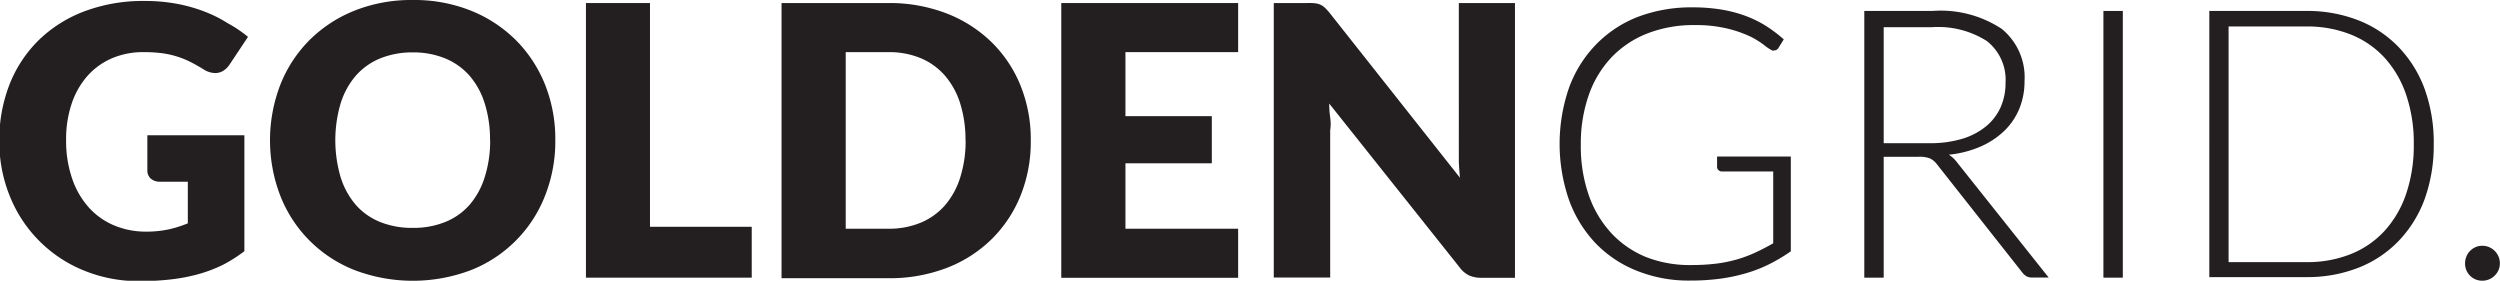 <svg id="_25_GG_Logos_01" data-name="25 GG Logos 01" xmlns="http://www.w3.org/2000/svg" viewBox="0 0 180.35 20.25">
  <defs>
    <style>
      .cls-1 {
        fill: #231f20;
      }
    </style>
  </defs>
  <title>logo_01</title>
  <g id="_01" data-name="01">
    <g>
      <path class="cls-1" d="M98.58,199.05a7.83,7.83,0,0,0,1.69-.16,8.25,8.25,0,0,0,1.39-.44v-3h-2a1,1,0,0,1-.68-0.23,0.77,0.77,0,0,1-.24-0.58V192.1h7v8.36a10.4,10.4,0,0,1-1.58,1,10.23,10.23,0,0,1-1.75.66,13,13,0,0,1-2,.38,19.67,19.67,0,0,1-2.26.12,10.39,10.39,0,0,1-4-.77,9.64,9.64,0,0,1-5.32-5.33,10.45,10.45,0,0,1-.77-4,11,11,0,0,1,.73-4.07,9.19,9.19,0,0,1,2.1-3.2,9.53,9.53,0,0,1,3.3-2.09,12,12,0,0,1,4.33-.75,12.6,12.6,0,0,1,2.33.2,11.39,11.39,0,0,1,2,.56,9.25,9.25,0,0,1,1.68.84A9.08,9.08,0,0,1,106,185l-1.33,2a1.47,1.47,0,0,1-.46.45,1.08,1.08,0,0,1-.58.16,1.59,1.59,0,0,1-.84-0.27q-0.54-.33-1-0.56a6.33,6.33,0,0,0-1-.39,6.5,6.5,0,0,0-1.06-.22,10.4,10.4,0,0,0-1.25-.07,5.71,5.71,0,0,0-2.33.46,5,5,0,0,0-1.76,1.29,5.81,5.81,0,0,0-1.12,2,8,8,0,0,0-.39,2.59,8.31,8.31,0,0,0,.44,2.8,6,6,0,0,0,1.2,2.07,5.11,5.11,0,0,0,1.82,1.29A5.91,5.91,0,0,0,98.58,199.05Z" transform="translate(-88.11 -182.34)"/>
      <path class="cls-1" d="M128.17,192.46a10.65,10.65,0,0,1-.74,4,9.45,9.45,0,0,1-5.33,5.36,11.83,11.83,0,0,1-8.42,0,9.45,9.45,0,0,1-5.35-5.36,11.15,11.15,0,0,1,0-8,9.51,9.51,0,0,1,2.09-3.21,9.7,9.7,0,0,1,3.26-2.14,11.09,11.09,0,0,1,4.22-.77,11,11,0,0,1,4.21.78,9.73,9.73,0,0,1,3.24,2.14,9.56,9.56,0,0,1,2.09,3.21A10.61,10.61,0,0,1,128.17,192.46Zm-4.71,0a8.57,8.57,0,0,0-.38-2.65,5.61,5.61,0,0,0-1.09-2,4.72,4.72,0,0,0-1.75-1.25,6,6,0,0,0-2.35-.44,6.1,6.1,0,0,0-2.37.44,4.72,4.72,0,0,0-1.75,1.25,5.61,5.61,0,0,0-1.09,2,9.42,9.42,0,0,0,0,5.3,5.61,5.61,0,0,0,1.09,2,4.65,4.65,0,0,0,1.75,1.24,6.19,6.19,0,0,0,2.37.43,6.1,6.1,0,0,0,2.35-.43,4.65,4.65,0,0,0,1.75-1.24,5.61,5.61,0,0,0,1.09-2A8.62,8.62,0,0,0,123.47,192.46Z" transform="translate(-88.11 -182.34)"/>
      <path class="cls-1" d="M135,198.7h7.34v3.67H130.38V182.56H135V198.7Z" transform="translate(-88.11 -182.34)"/>
      <path class="cls-1" d="M162.47,192.46a10.39,10.39,0,0,1-.74,4,9.28,9.28,0,0,1-2.09,3.14,9.46,9.46,0,0,1-3.24,2.07,11.48,11.48,0,0,1-4.21.74h-7.7V182.56h7.7a11.39,11.39,0,0,1,4.21.75,9.61,9.61,0,0,1,3.24,2.07,9.2,9.2,0,0,1,2.09,3.13A10.35,10.35,0,0,1,162.47,192.46Zm-4.71,0a8.63,8.63,0,0,0-.38-2.65,5.66,5.66,0,0,0-1.09-2,4.75,4.75,0,0,0-1.75-1.27,5.94,5.94,0,0,0-2.35-.44h-3.07v12.74h3.07a5.93,5.93,0,0,0,2.35-.44,4.75,4.75,0,0,0,1.75-1.26,5.66,5.66,0,0,0,1.09-2A8.68,8.68,0,0,0,157.77,192.46Z" transform="translate(-88.11 -182.34)"/>
      <path class="cls-1" d="M177.43,182.56v3.54H169.3v4.62h6.23v3.4H169.3v4.72h8.13v3.54H164.67V182.56h12.76Z" transform="translate(-88.11 -182.34)"/>
      <path class="cls-1" d="M183,182.58a1.29,1.29,0,0,1,.37.1,1.23,1.23,0,0,1,.31.21,3.59,3.59,0,0,1,.34.37l9.41,11.9q-0.05-.57-0.08-1.11c0-.36,0-0.7,0-1V182.56h4.05v19.82h-2.39a2.21,2.21,0,0,1-.9-0.16,1.92,1.92,0,0,1-.71-0.6L184,189.81q0,0.52.07,1t0,0.93v10.62H180V182.56h2.42A3.91,3.91,0,0,1,183,182.58Z" transform="translate(-88.11 -182.34)"/>
      <path class="cls-1" d="M210.1,201.46a14.69,14.69,0,0,0,1.81-.1,9.71,9.71,0,0,0,1.52-.31,9.5,9.5,0,0,0,1.33-.5q0.63-.29,1.27-0.66v-5.18h-3.7a0.35,0.35,0,0,1-.25-0.1,0.29,0.29,0,0,1-.1-0.22v-0.76h5.32v6.84a12.55,12.55,0,0,1-1.5.9,10,10,0,0,1-1.66.66,12.81,12.81,0,0,1-1.9.41,16.13,16.13,0,0,1-2.23.14,10,10,0,0,1-3.8-.7,8.43,8.43,0,0,1-3-2,8.94,8.94,0,0,1-1.91-3.11,12.4,12.4,0,0,1,0-8.1,8.79,8.79,0,0,1,1.93-3.1,8.51,8.51,0,0,1,3-2,10.91,10.91,0,0,1,4-.7,12.87,12.87,0,0,1,2,.15,9.47,9.47,0,0,1,1.73.44,8.17,8.17,0,0,1,1.5.72,10.14,10.14,0,0,1,1.33,1l-0.37.6a0.38,0.38,0,0,1-.34.2A0.51,0.51,0,0,1,216,186a2.9,2.9,0,0,1-.59-0.38,6.33,6.33,0,0,0-1-.63,8.76,8.76,0,0,0-1.65-.58,9.68,9.68,0,0,0-2.41-.26,9.13,9.13,0,0,0-3.39.6,7.19,7.19,0,0,0-2.58,1.71,7.59,7.59,0,0,0-1.65,2.72,10.57,10.57,0,0,0-.58,3.6,10.73,10.73,0,0,0,.58,3.66,7.83,7.83,0,0,0,1.64,2.74,7.06,7.06,0,0,0,2.53,1.72A8.58,8.58,0,0,0,210.1,201.46Z" transform="translate(-88.11 -182.34)"/>
      <path class="cls-1" d="M224,193.67v8.7H222.6V183.13h4.91a8,8,0,0,1,5,1.29,4.5,4.5,0,0,1,1.65,3.77,5.17,5.17,0,0,1-.38,2,4.72,4.72,0,0,1-1.09,1.6,5.84,5.84,0,0,1-1.72,1.13,7.64,7.64,0,0,1-2.27.58,2.21,2.21,0,0,1,.58.54l6.62,8.32h-1.21a0.8,0.8,0,0,1-.37-0.08A1,1,0,0,1,234,202l-6.16-7.81a1.37,1.37,0,0,0-.5-0.42,2.08,2.08,0,0,0-.82-0.12H224Zm0-1h3.35a7.93,7.93,0,0,0,2.29-.31,4.93,4.93,0,0,0,1.71-.88,3.78,3.78,0,0,0,1.07-1.37,4.29,4.29,0,0,0,.37-1.81,3.54,3.54,0,0,0-1.35-3,6.54,6.54,0,0,0-3.92-1H224v8.4Z" transform="translate(-88.11 -182.34)"/>
      <path class="cls-1" d="M241.25,202.37h-1.4V183.13h1.4v19.24Z" transform="translate(-88.11 -182.34)"/>
      <path class="cls-1" d="M263.68,192.74a11.39,11.39,0,0,1-.67,4,8.66,8.66,0,0,1-1.88,3,8.14,8.14,0,0,1-2.9,1.92,10.09,10.09,0,0,1-3.74.67h-7V183.13h7a10.1,10.1,0,0,1,3.74.67,8.15,8.15,0,0,1,2.9,1.92,8.67,8.67,0,0,1,1.88,3A11.35,11.35,0,0,1,263.68,192.74Zm-1.44,0a10.75,10.75,0,0,0-.56-3.59,7.54,7.54,0,0,0-1.57-2.67,6.68,6.68,0,0,0-2.44-1.66,8.45,8.45,0,0,0-3.17-.57h-5.62v17h5.62a8.45,8.45,0,0,0,3.17-.57,6.67,6.67,0,0,0,2.44-1.66,7.54,7.54,0,0,0,1.57-2.67A10.8,10.8,0,0,0,262.24,192.74Z" transform="translate(-88.11 -182.34)"/>
      <path class="cls-1" d="M265.94,201.33a1.27,1.27,0,0,1,.1-0.49,1.21,1.21,0,0,1,.26-0.4,1.33,1.33,0,0,1,.39-0.27,1.19,1.19,0,0,1,.5-0.1,1.2,1.2,0,0,1,.49.1,1.32,1.32,0,0,1,.4.27,1.29,1.29,0,0,1,.27.4,1.19,1.19,0,0,1,.1.49,1.18,1.18,0,0,1-.1.5,1.32,1.32,0,0,1-.27.39,1.22,1.22,0,0,1-.4.27,1.27,1.27,0,0,1-.49.1A1.23,1.23,0,0,1,265.94,201.33Z" transform="translate(-88.11 -182.34)"/>
    </g>
  </g>
</svg>
